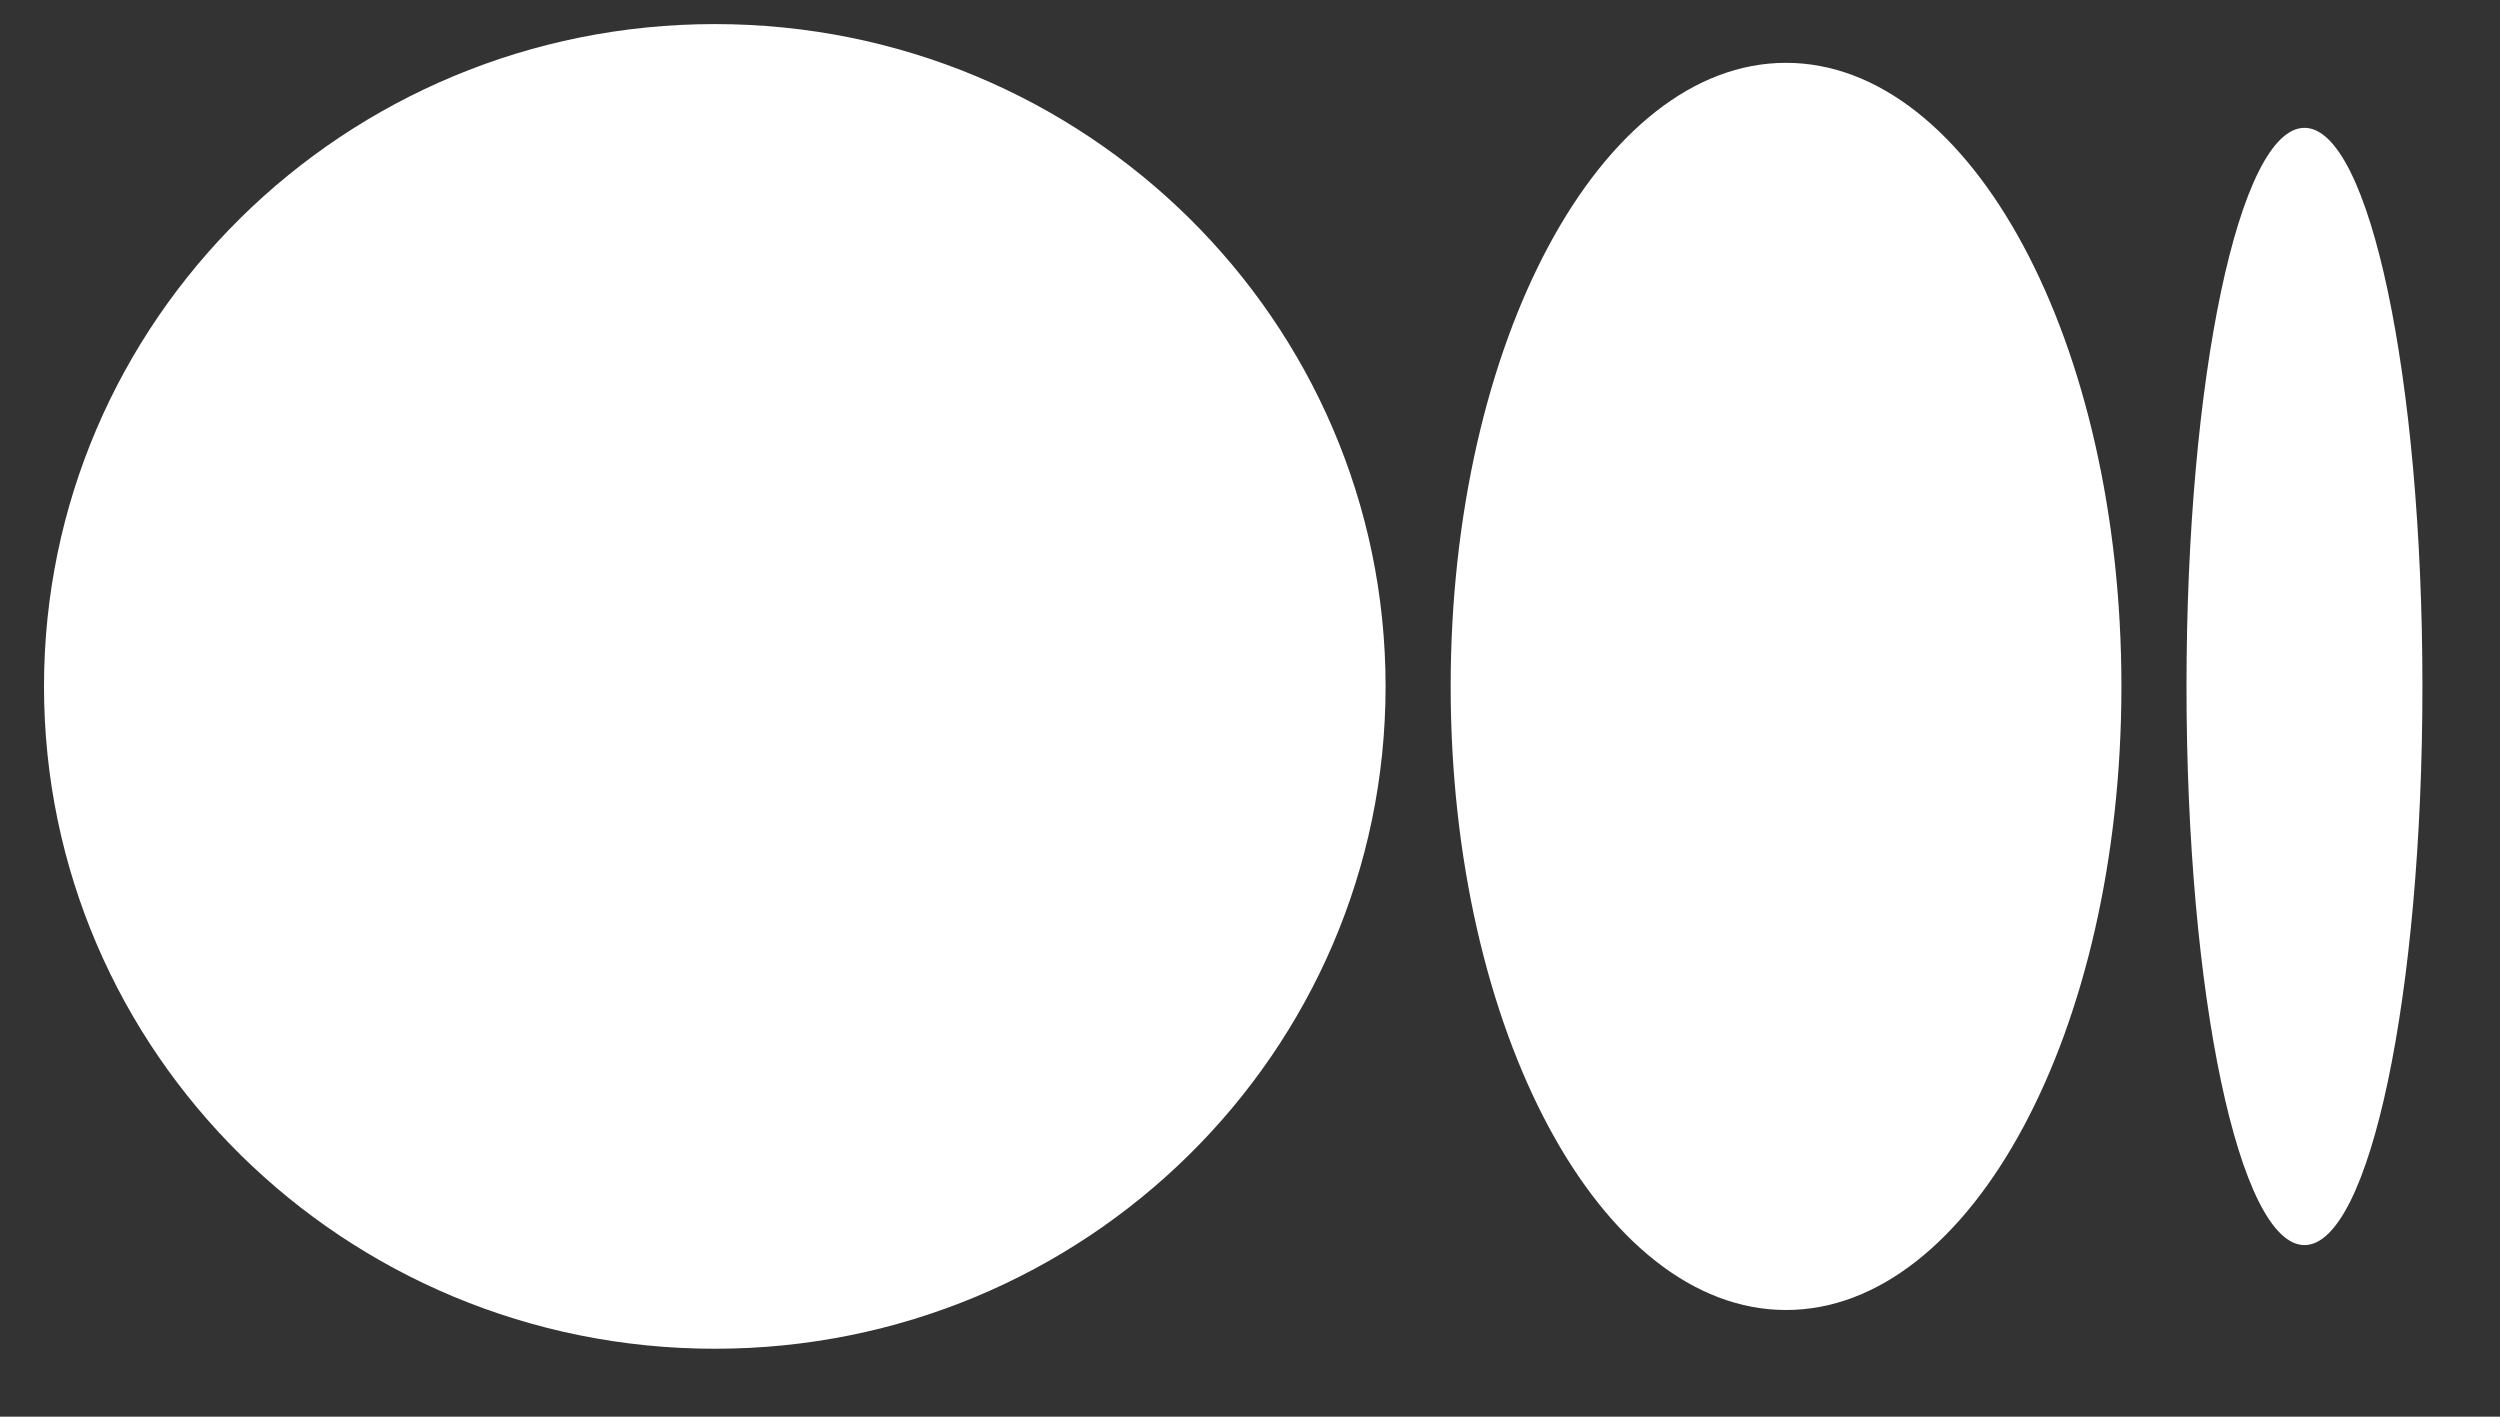 <svg width="30" height="17" viewBox="0 0 30 17" fill="none" xmlns="http://www.w3.org/2000/svg">
<rect x="0" y="0" width="30" height="17" fill="#333333" stroke="none"/>
<path d="M8.578 0.289C13.023 0.289 16.627 3.847 16.627 8.237C16.627 12.627 13.023 16.185 8.578 16.185C4.132 16.185 0.528 12.627 0.528 8.237C0.528 3.847 4.132 0.289 8.578 0.289ZM21.432 0.754C23.655 0.754 25.457 4.104 25.457 8.237H25.457C25.457 12.369 23.655 15.72 21.433 15.72C19.21 15.72 17.408 12.369 17.408 8.237C17.408 4.105 19.209 0.754 21.432 0.754ZM27.654 1.534C28.435 1.534 29.069 4.535 29.069 8.237C29.069 11.938 28.435 14.941 27.654 14.941C26.872 14.941 26.238 11.939 26.238 8.237C26.238 4.535 26.872 1.534 27.654 1.534Z" fill="white"/>
</svg>
